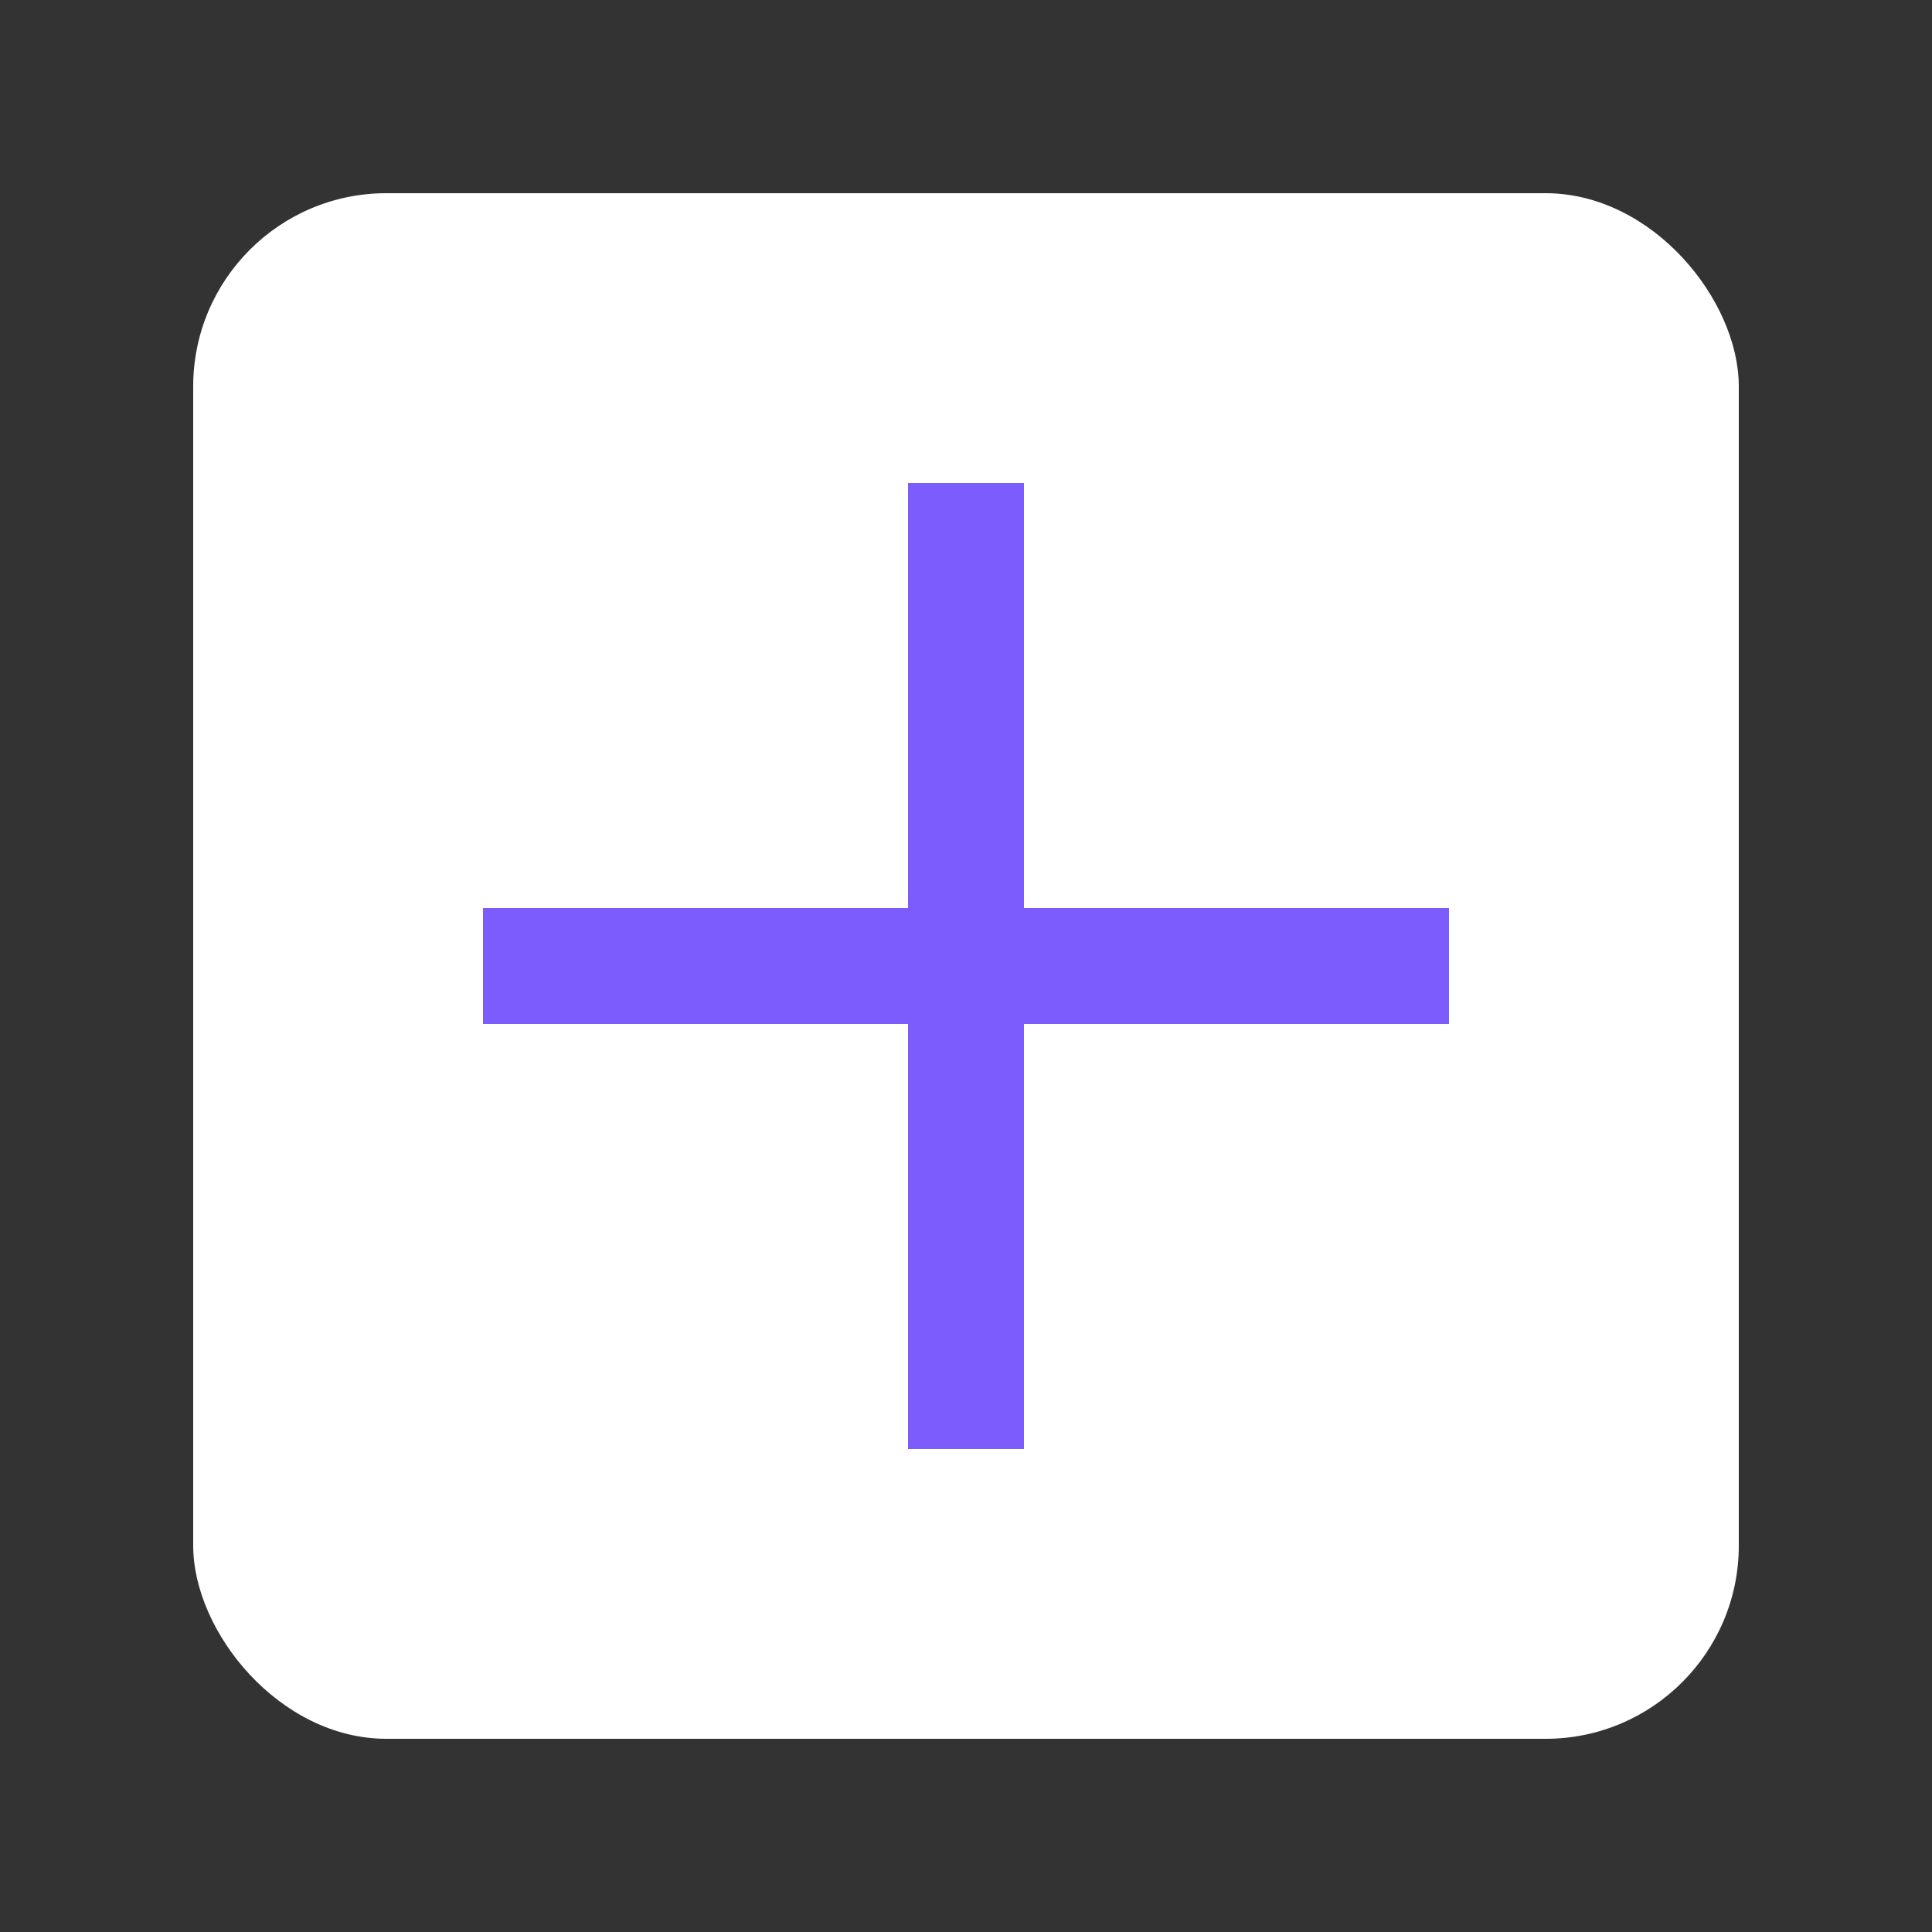 <svg width="100" height="100" xmlns="http://www.w3.org/2000/svg">
  <rect width="100%" height="100%" fill="#333333" stroke="none"/>
  <!-- 绘制背景方块 -->
  <rect  x="10" y="10" width="80" height="80" rx="10" ry="10" style="fill:white;"/>

  <!-- 绘制加号的水平线 -->
  <line x1="25" y1="50" x2="75" y2="50" style="stroke:#7c5cfc;stroke-width:6"/>

  <!-- 绘制加号的垂直线 -->
  <line x1="50" y1="25" x2="50" y2="75" style="stroke:#7c5cfc;stroke-width:6"/>
</svg>